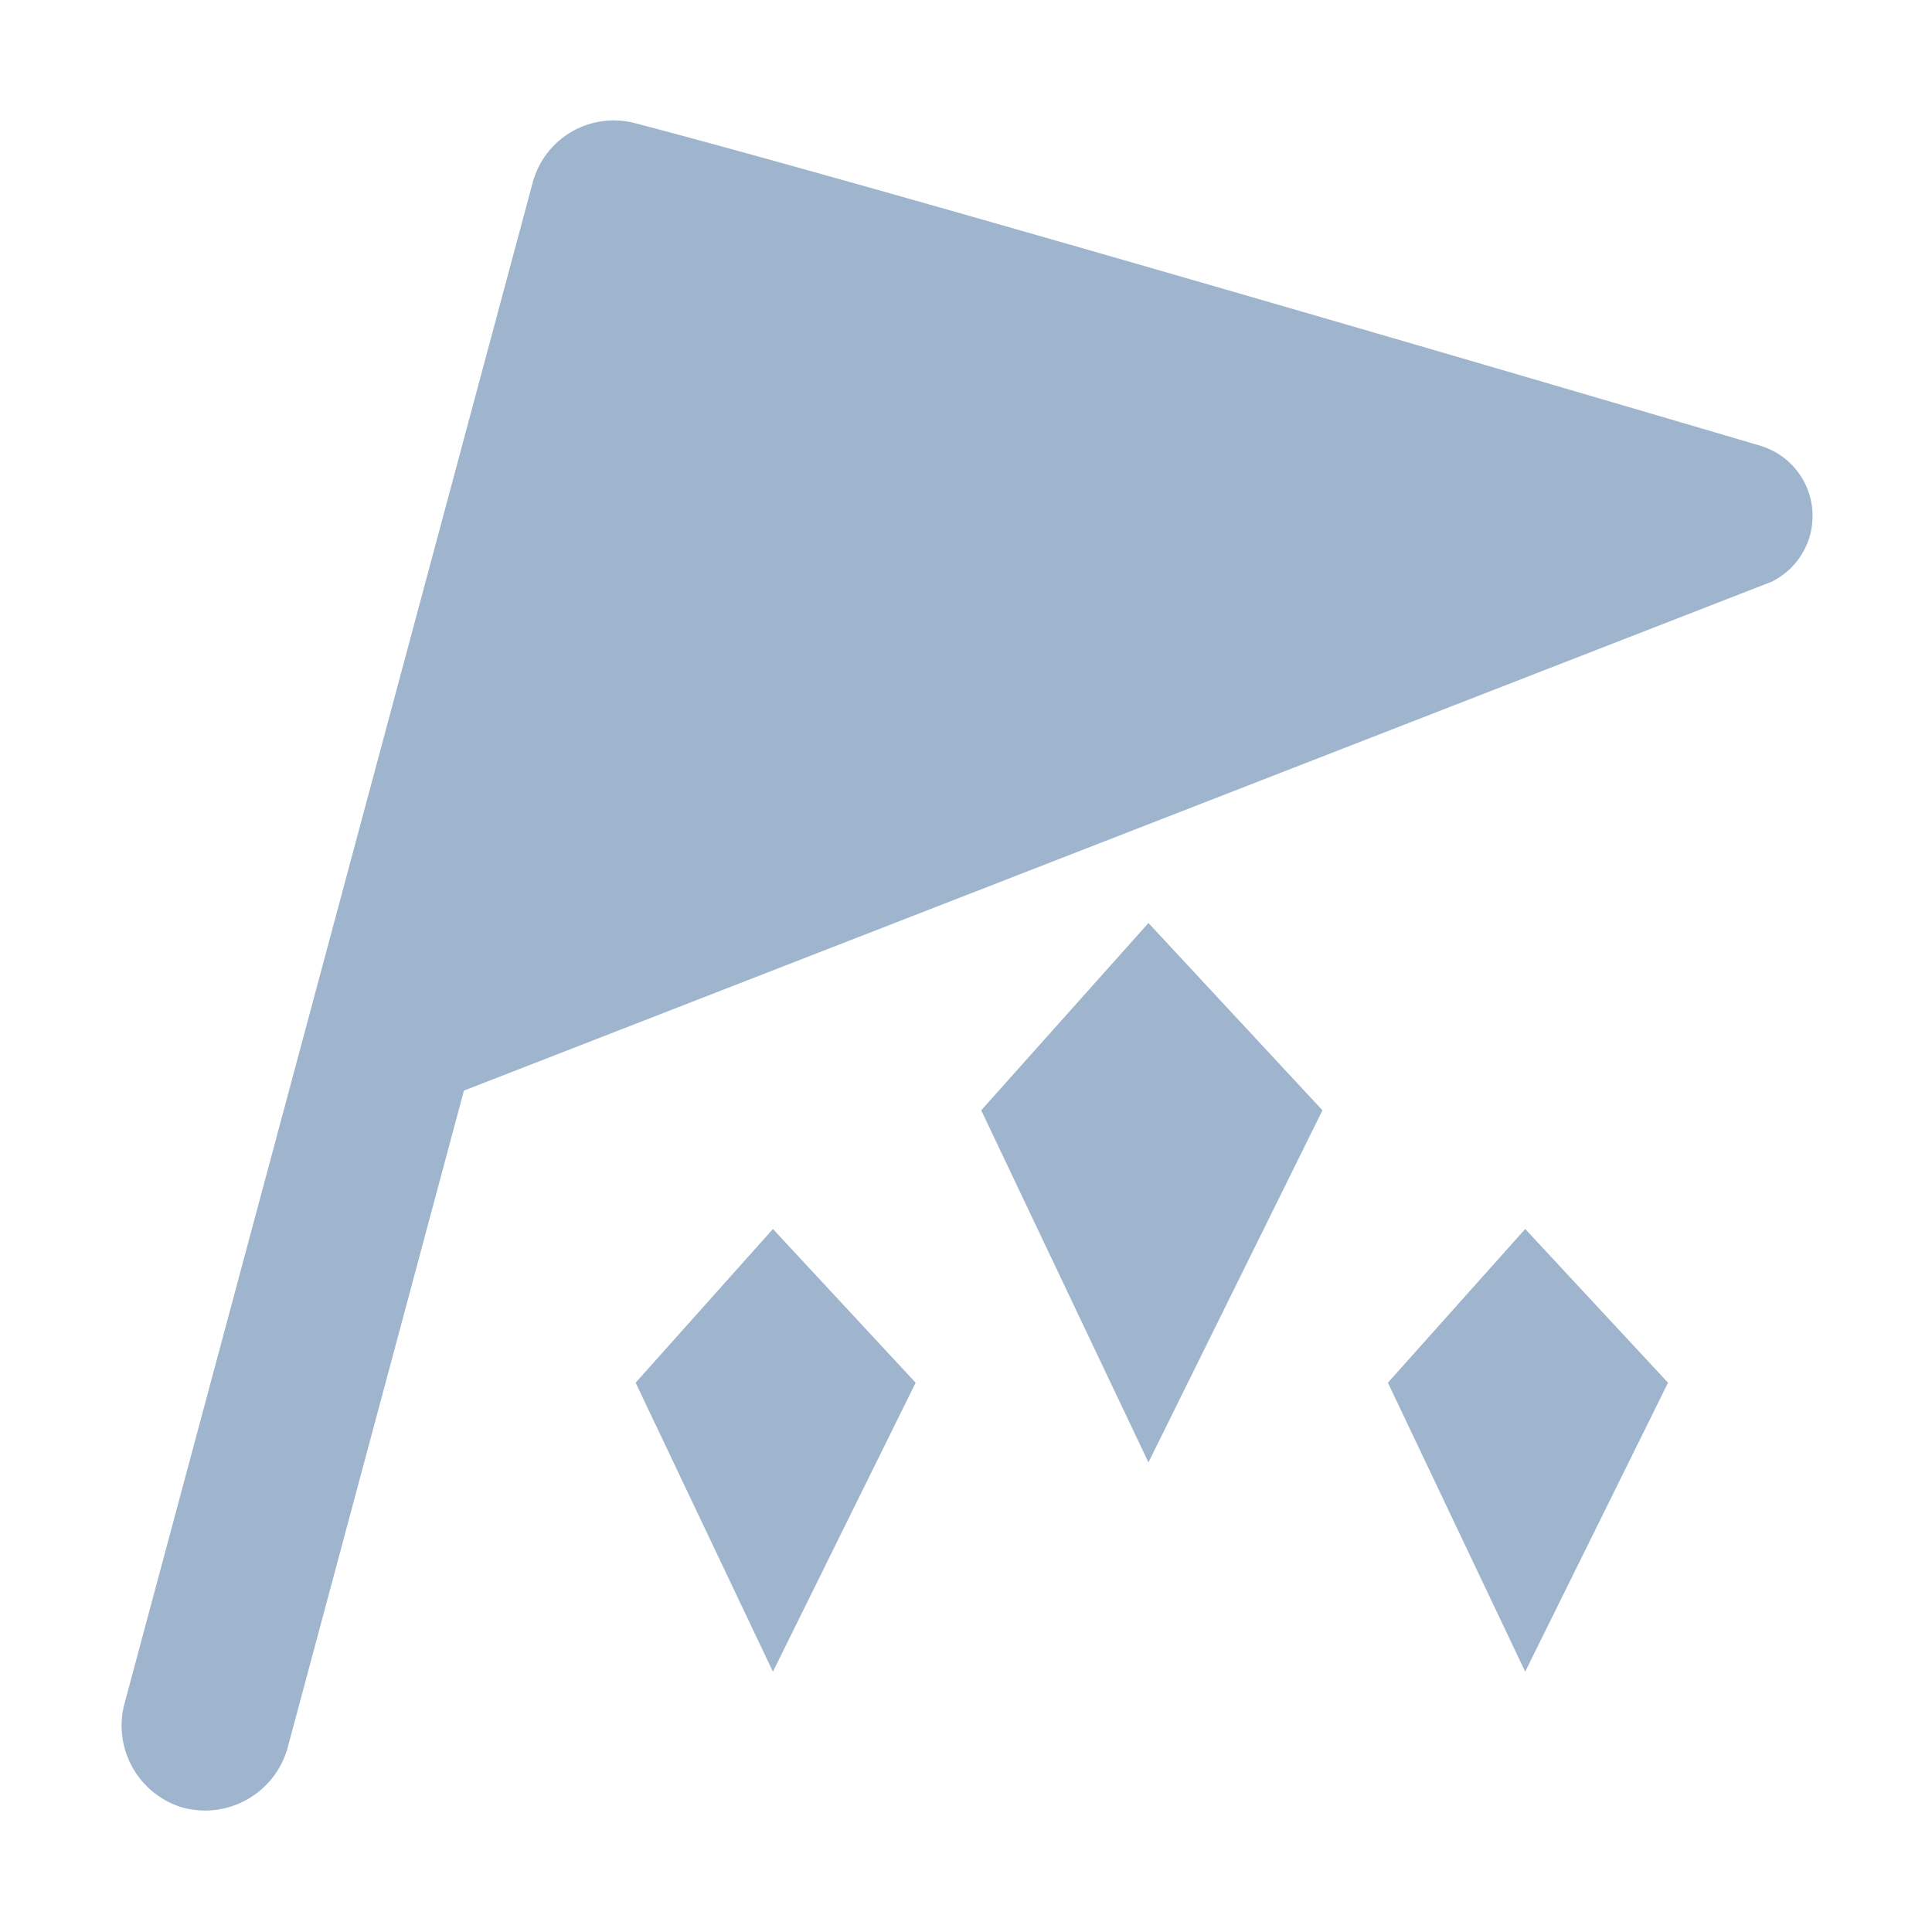 <svg style="enable-background:new 0 0 16 16" xml:space="preserve" xmlns="http://www.w3.org/2000/svg" width="16" height="16" fill="#9EB5CD" class="qi-2016" viewBox="0 0 16 16">
  <path d="m5.264 11.451 1.137 2.393 1.182-2.393-1.182-1.273zm2.862-2.256 1.385 2.916 1.441-2.916-1.441-1.551zm3.368 2.256 1.137 2.393 1.183-2.393-1.183-1.273z"/>
  <path d="M14.57 3.689s-6.977-2.06-9.323-2.672a.695.695 0 0 0-.836.497L1.028 14.12a.708.708 0 0 0 .476.847.71.71 0 0 0 .876-.485l1.462-5.45 10.829-4.214a.607.607 0 0 0-.101-1.129z"/>
</svg>